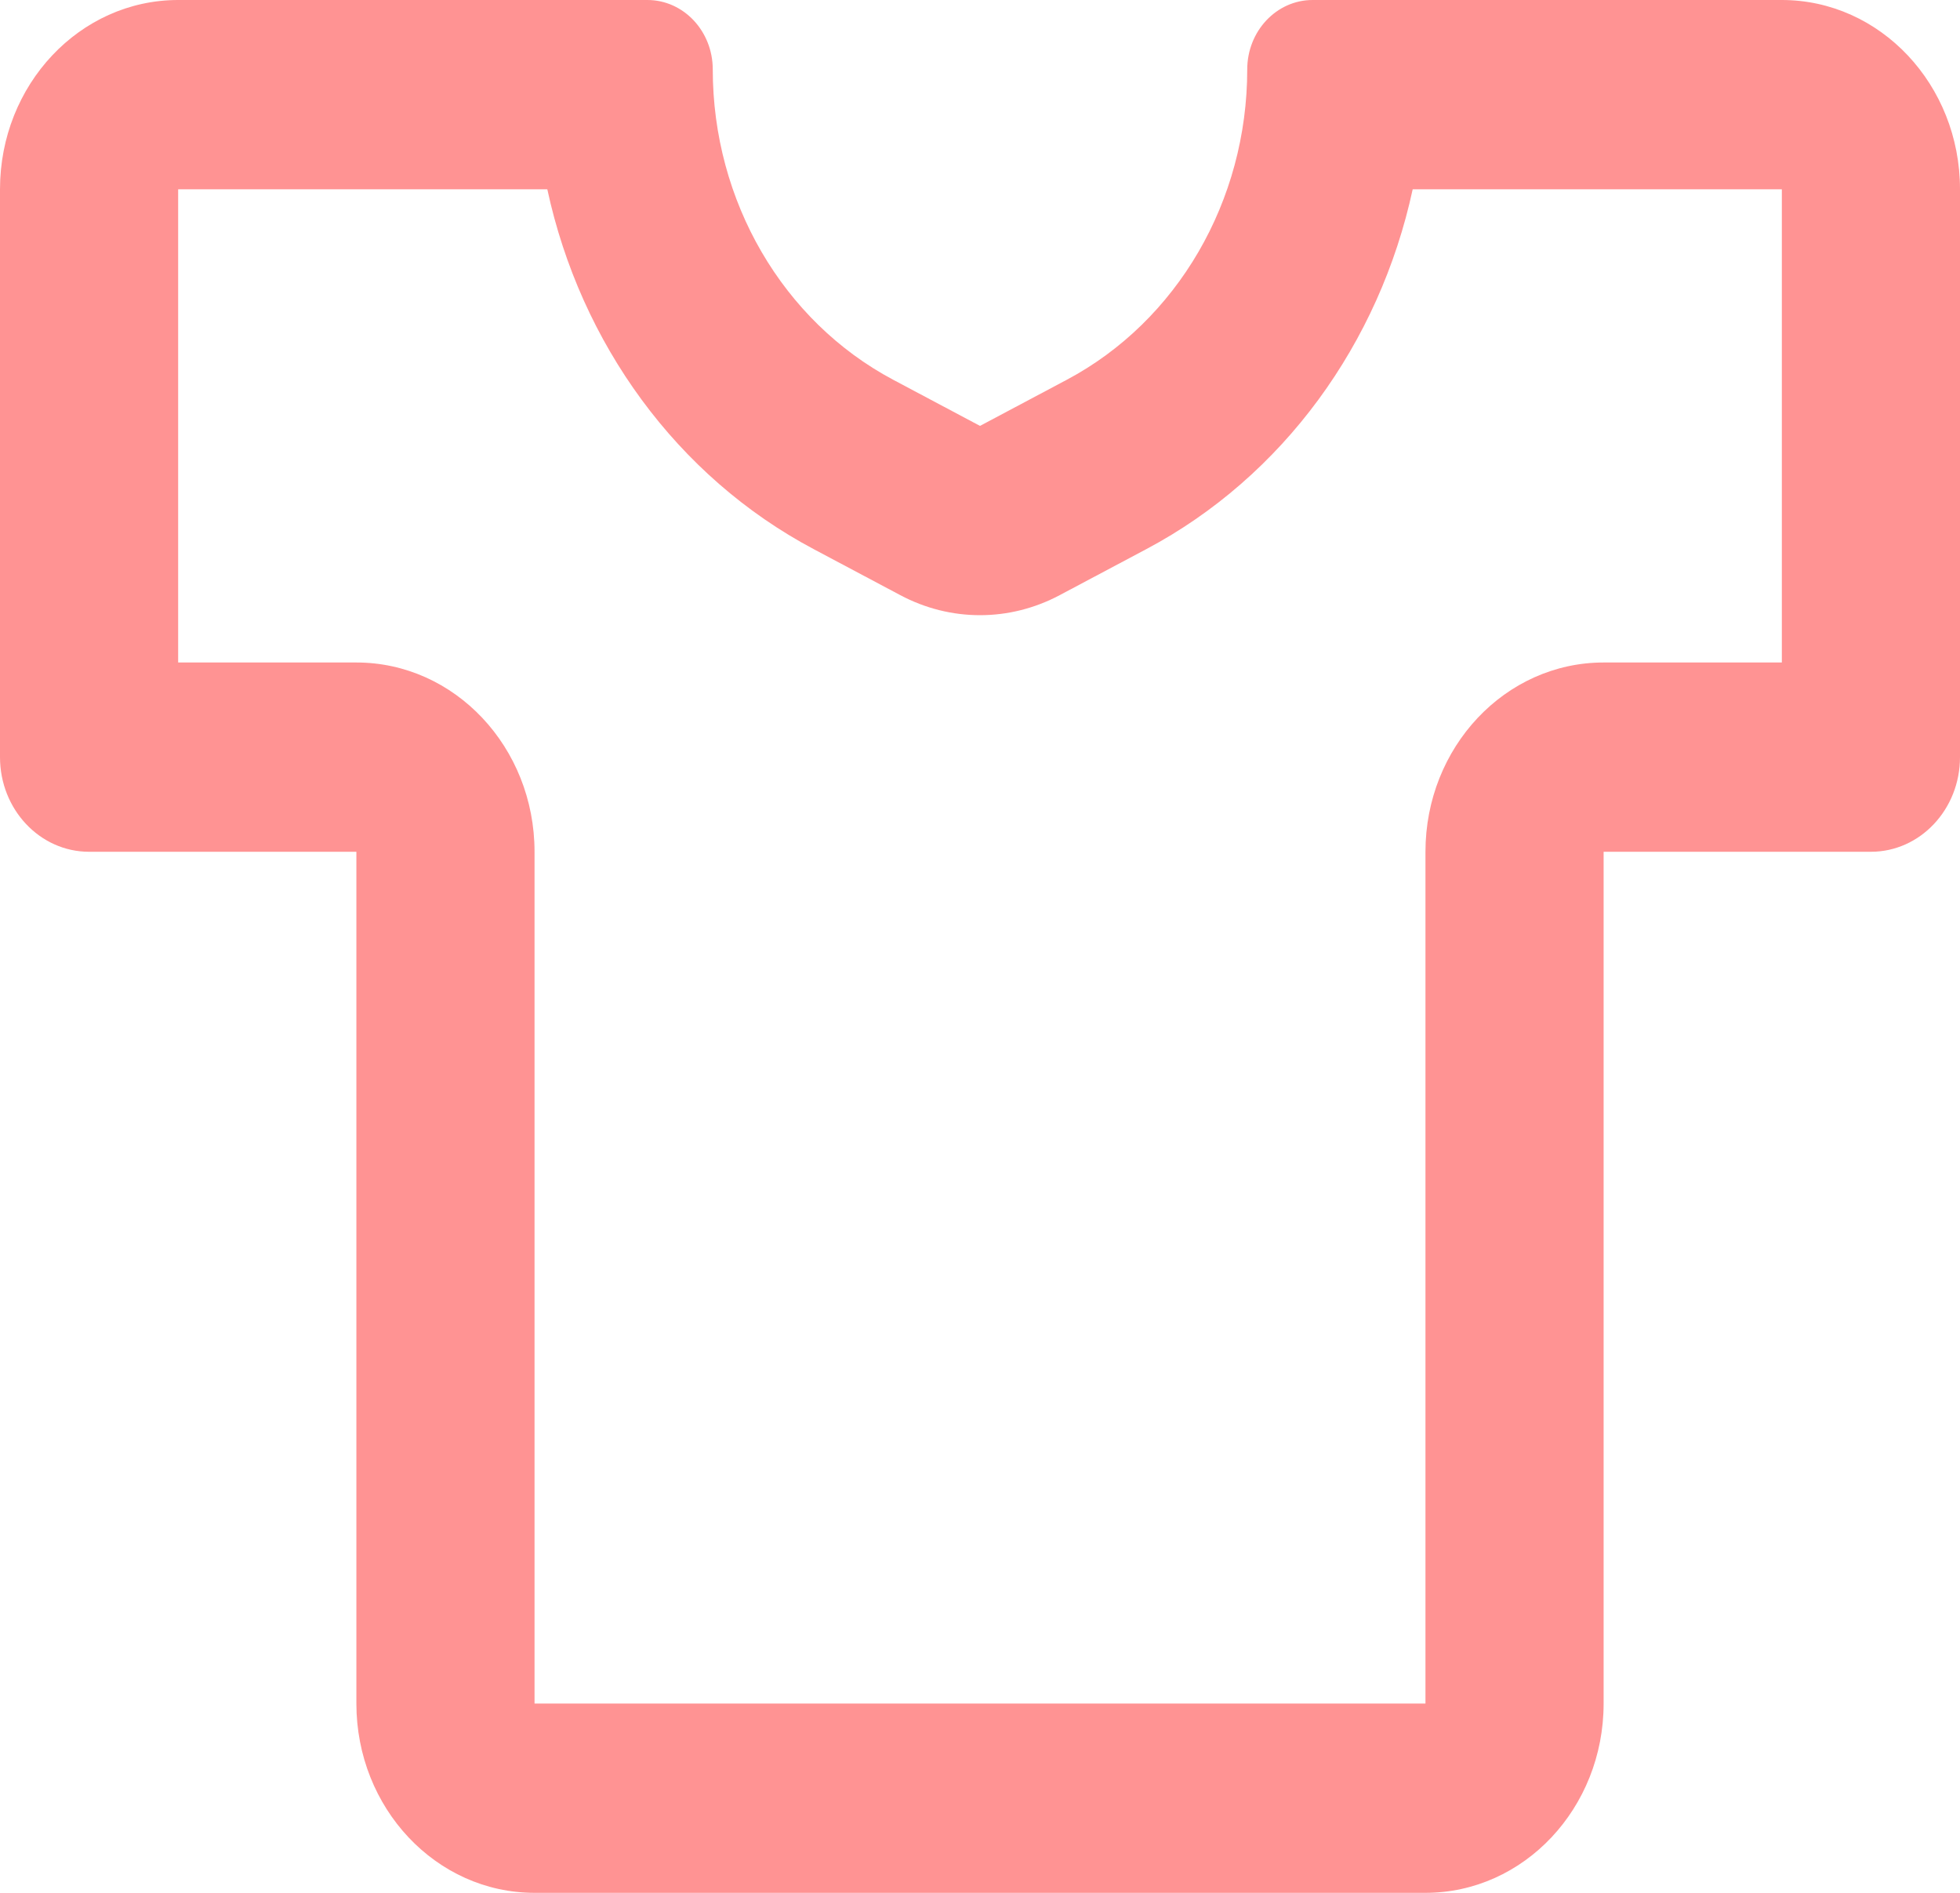 <svg width="29" height="28" viewBox="0 0 29 28" fill="none" xmlns="http://www.w3.org/2000/svg">
<path fill-rule="evenodd" clip-rule="evenodd" d="M21.091 12.6C21.091 11.054 22.271 9.8 23.727 9.8H26.364V2.8H20.902C20.41 5.081 18.983 7.05 16.961 8.123L15.679 8.804C14.937 9.199 14.063 9.199 13.321 8.804L12.039 8.123C10.017 7.05 8.59 5.081 8.098 2.8H2.636V9.8H5.273C6.729 9.8 7.909 11.054 7.909 12.6V25.2H21.091V12.6ZM14.5 6.3L13.218 5.619C11.58 4.749 10.546 2.972 10.546 1.027C10.546 0.46 10.113 0 9.579 0H2.636C1.18 0 0 1.254 0 2.8V11.2C0 11.973 0.59 12.6 1.318 12.6H5.273V25.2C5.273 26.746 6.453 28 7.909 28H21.091C22.547 28 23.727 26.746 23.727 25.2V12.6H27.682C28.41 12.6 29 11.973 29 11.2V2.8C29 1.254 27.82 0 26.364 0H19.421C18.887 0 18.454 0.46 18.454 1.027C18.454 2.972 17.42 4.749 15.782 5.619L14.5 6.3Z" fill="#FF9393"/>
</svg>
